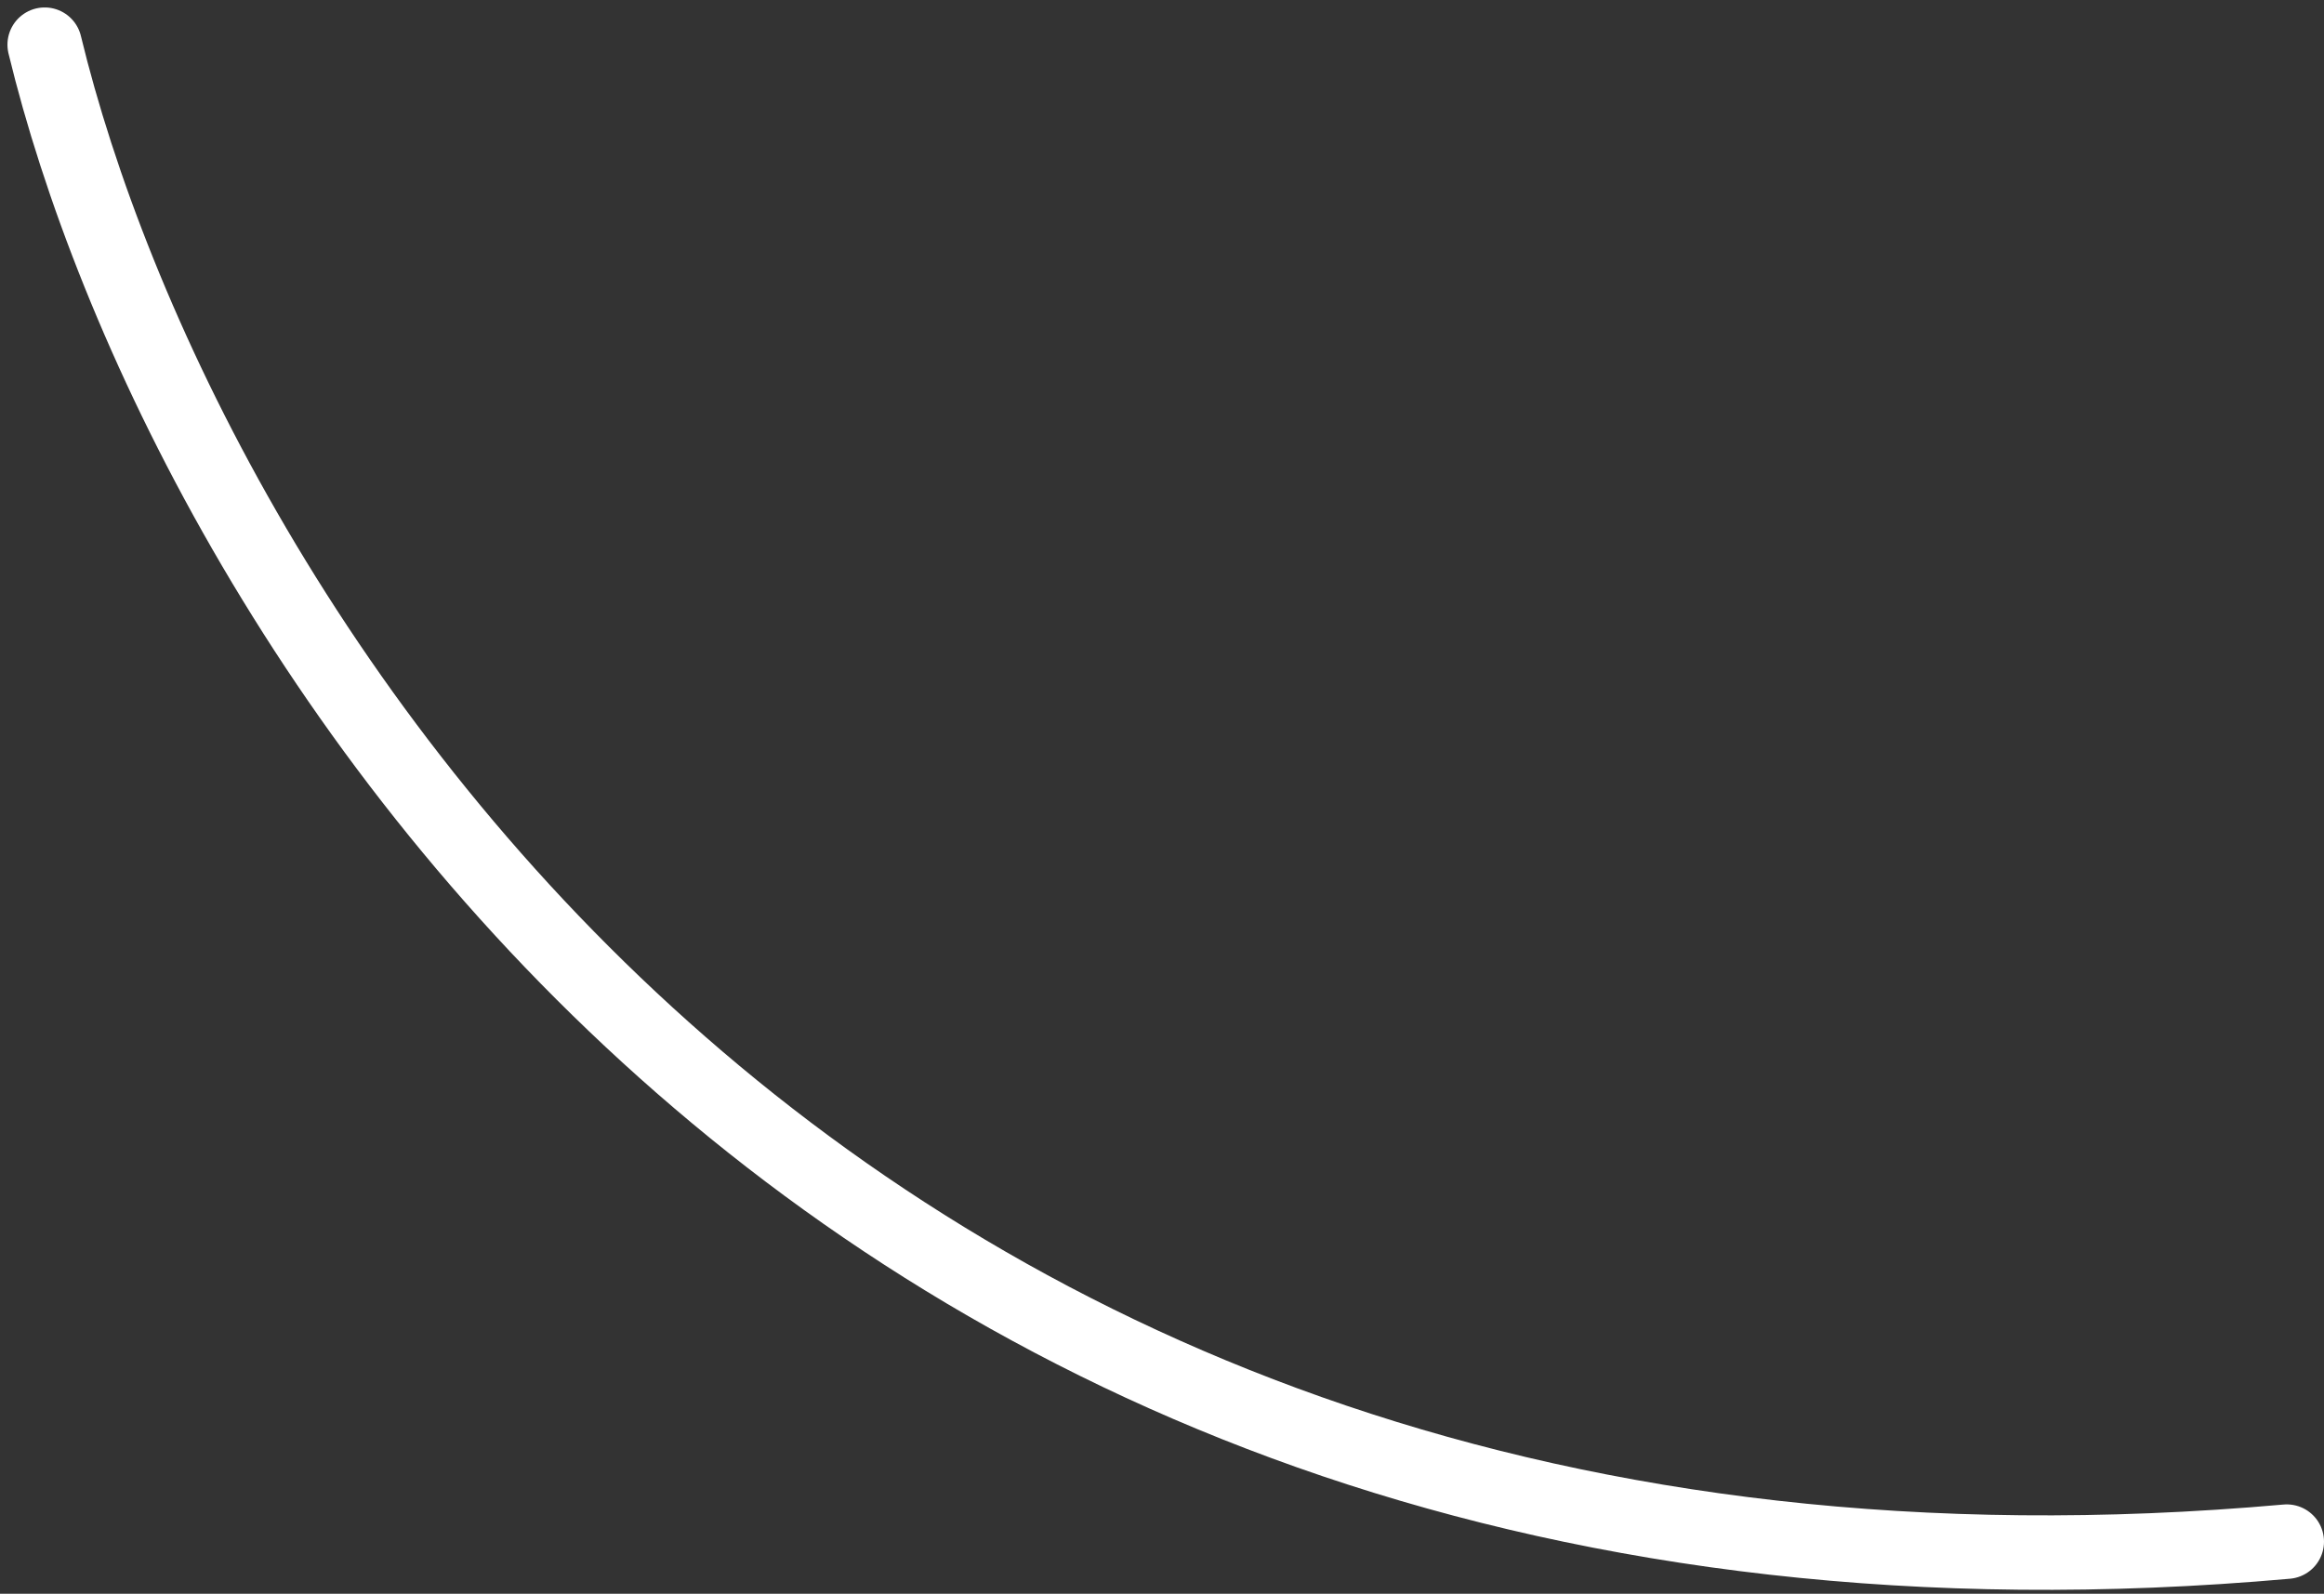 <svg width="156" height="107" viewBox="0 0 156 107" fill="none" xmlns="http://www.w3.org/2000/svg">
<rect x="0" y="0" width="156" height="107" fill="#333333" stroke="none"/>
<path d="M3 3C12 40.167 54.7 112.3 153.5 103.5" stroke="white" stroke-width="5" stroke-linecap="round"/>
</svg>
